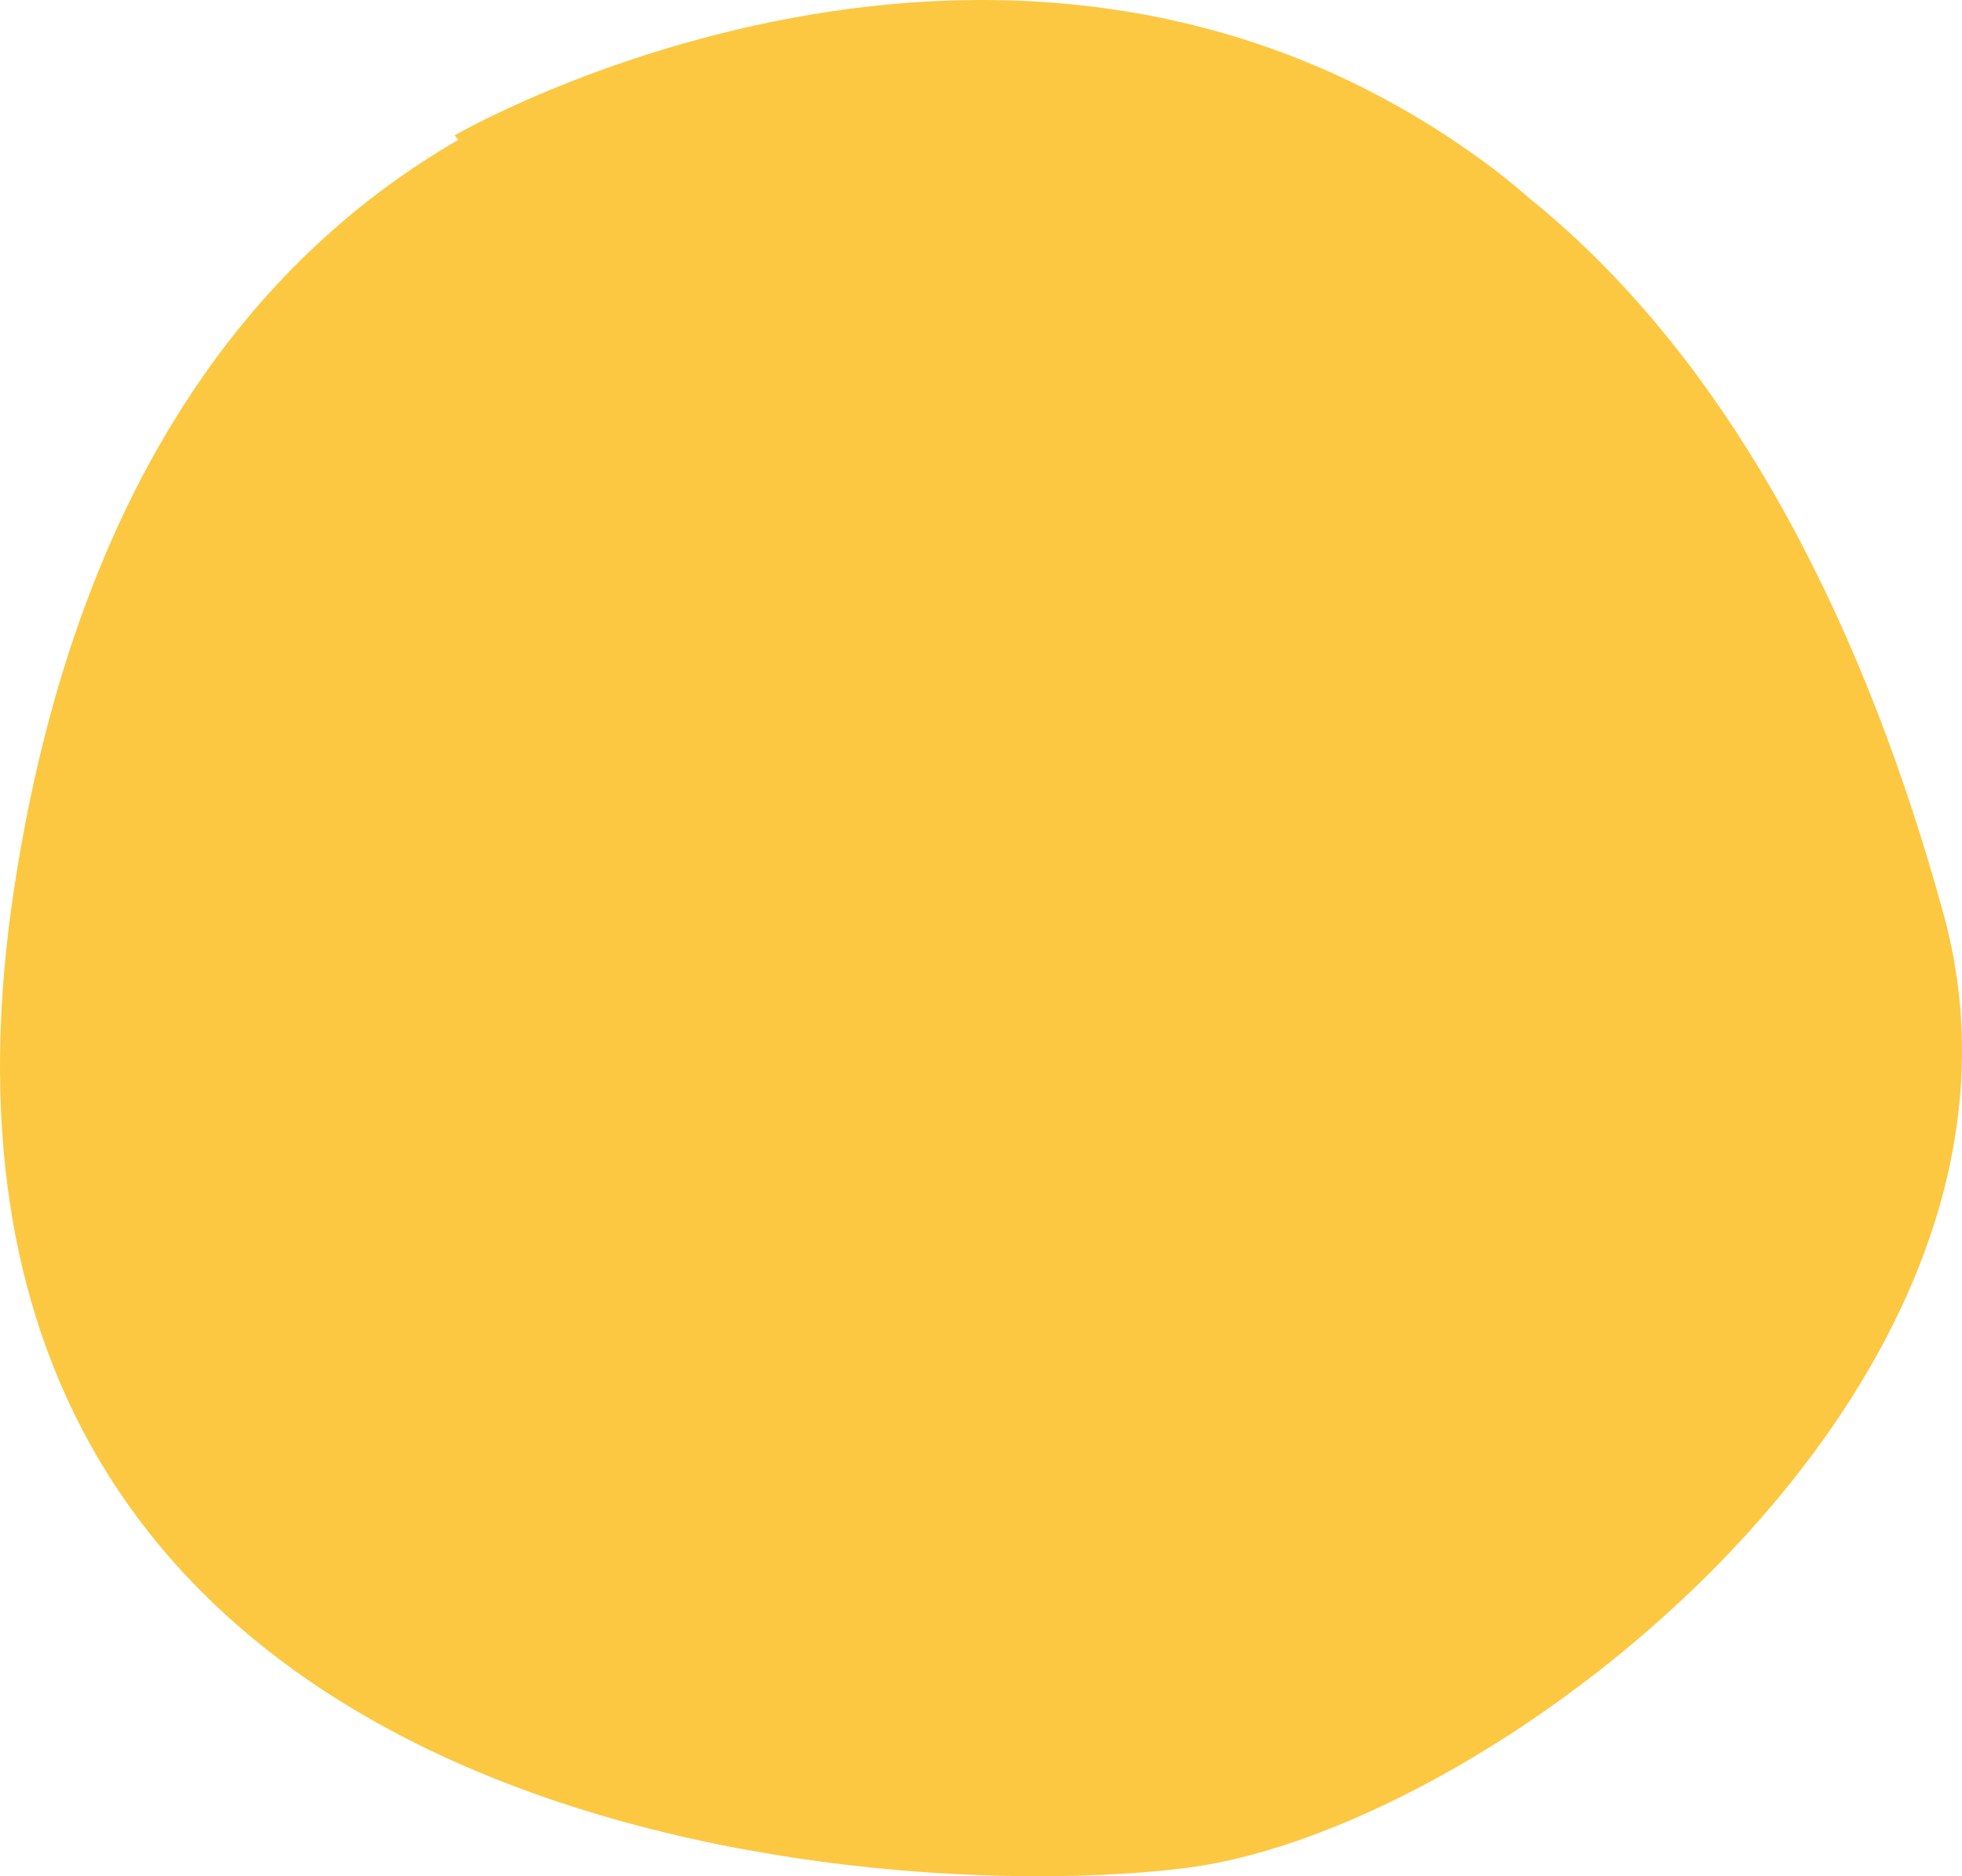 <svg width="46" height="44" viewBox="0 0 46 44" fill="none" xmlns="http://www.w3.org/2000/svg">
<path d="M45.569 21.441C43.815 15.034 40.792 8.628 35.855 4.648C35.561 4.388 35.241 4.127 34.891 3.867C23.733 -4.409 10.657 3.174 10.657 3.174L10.749 3.278C6.277 5.862 1.867 10.919 0.345 20.743C-3.116 43.108 20.422 44.738 27.803 43.806C35.185 42.874 48.571 32.389 45.569 21.441Z" fill="#FCC842"/>
</svg>
